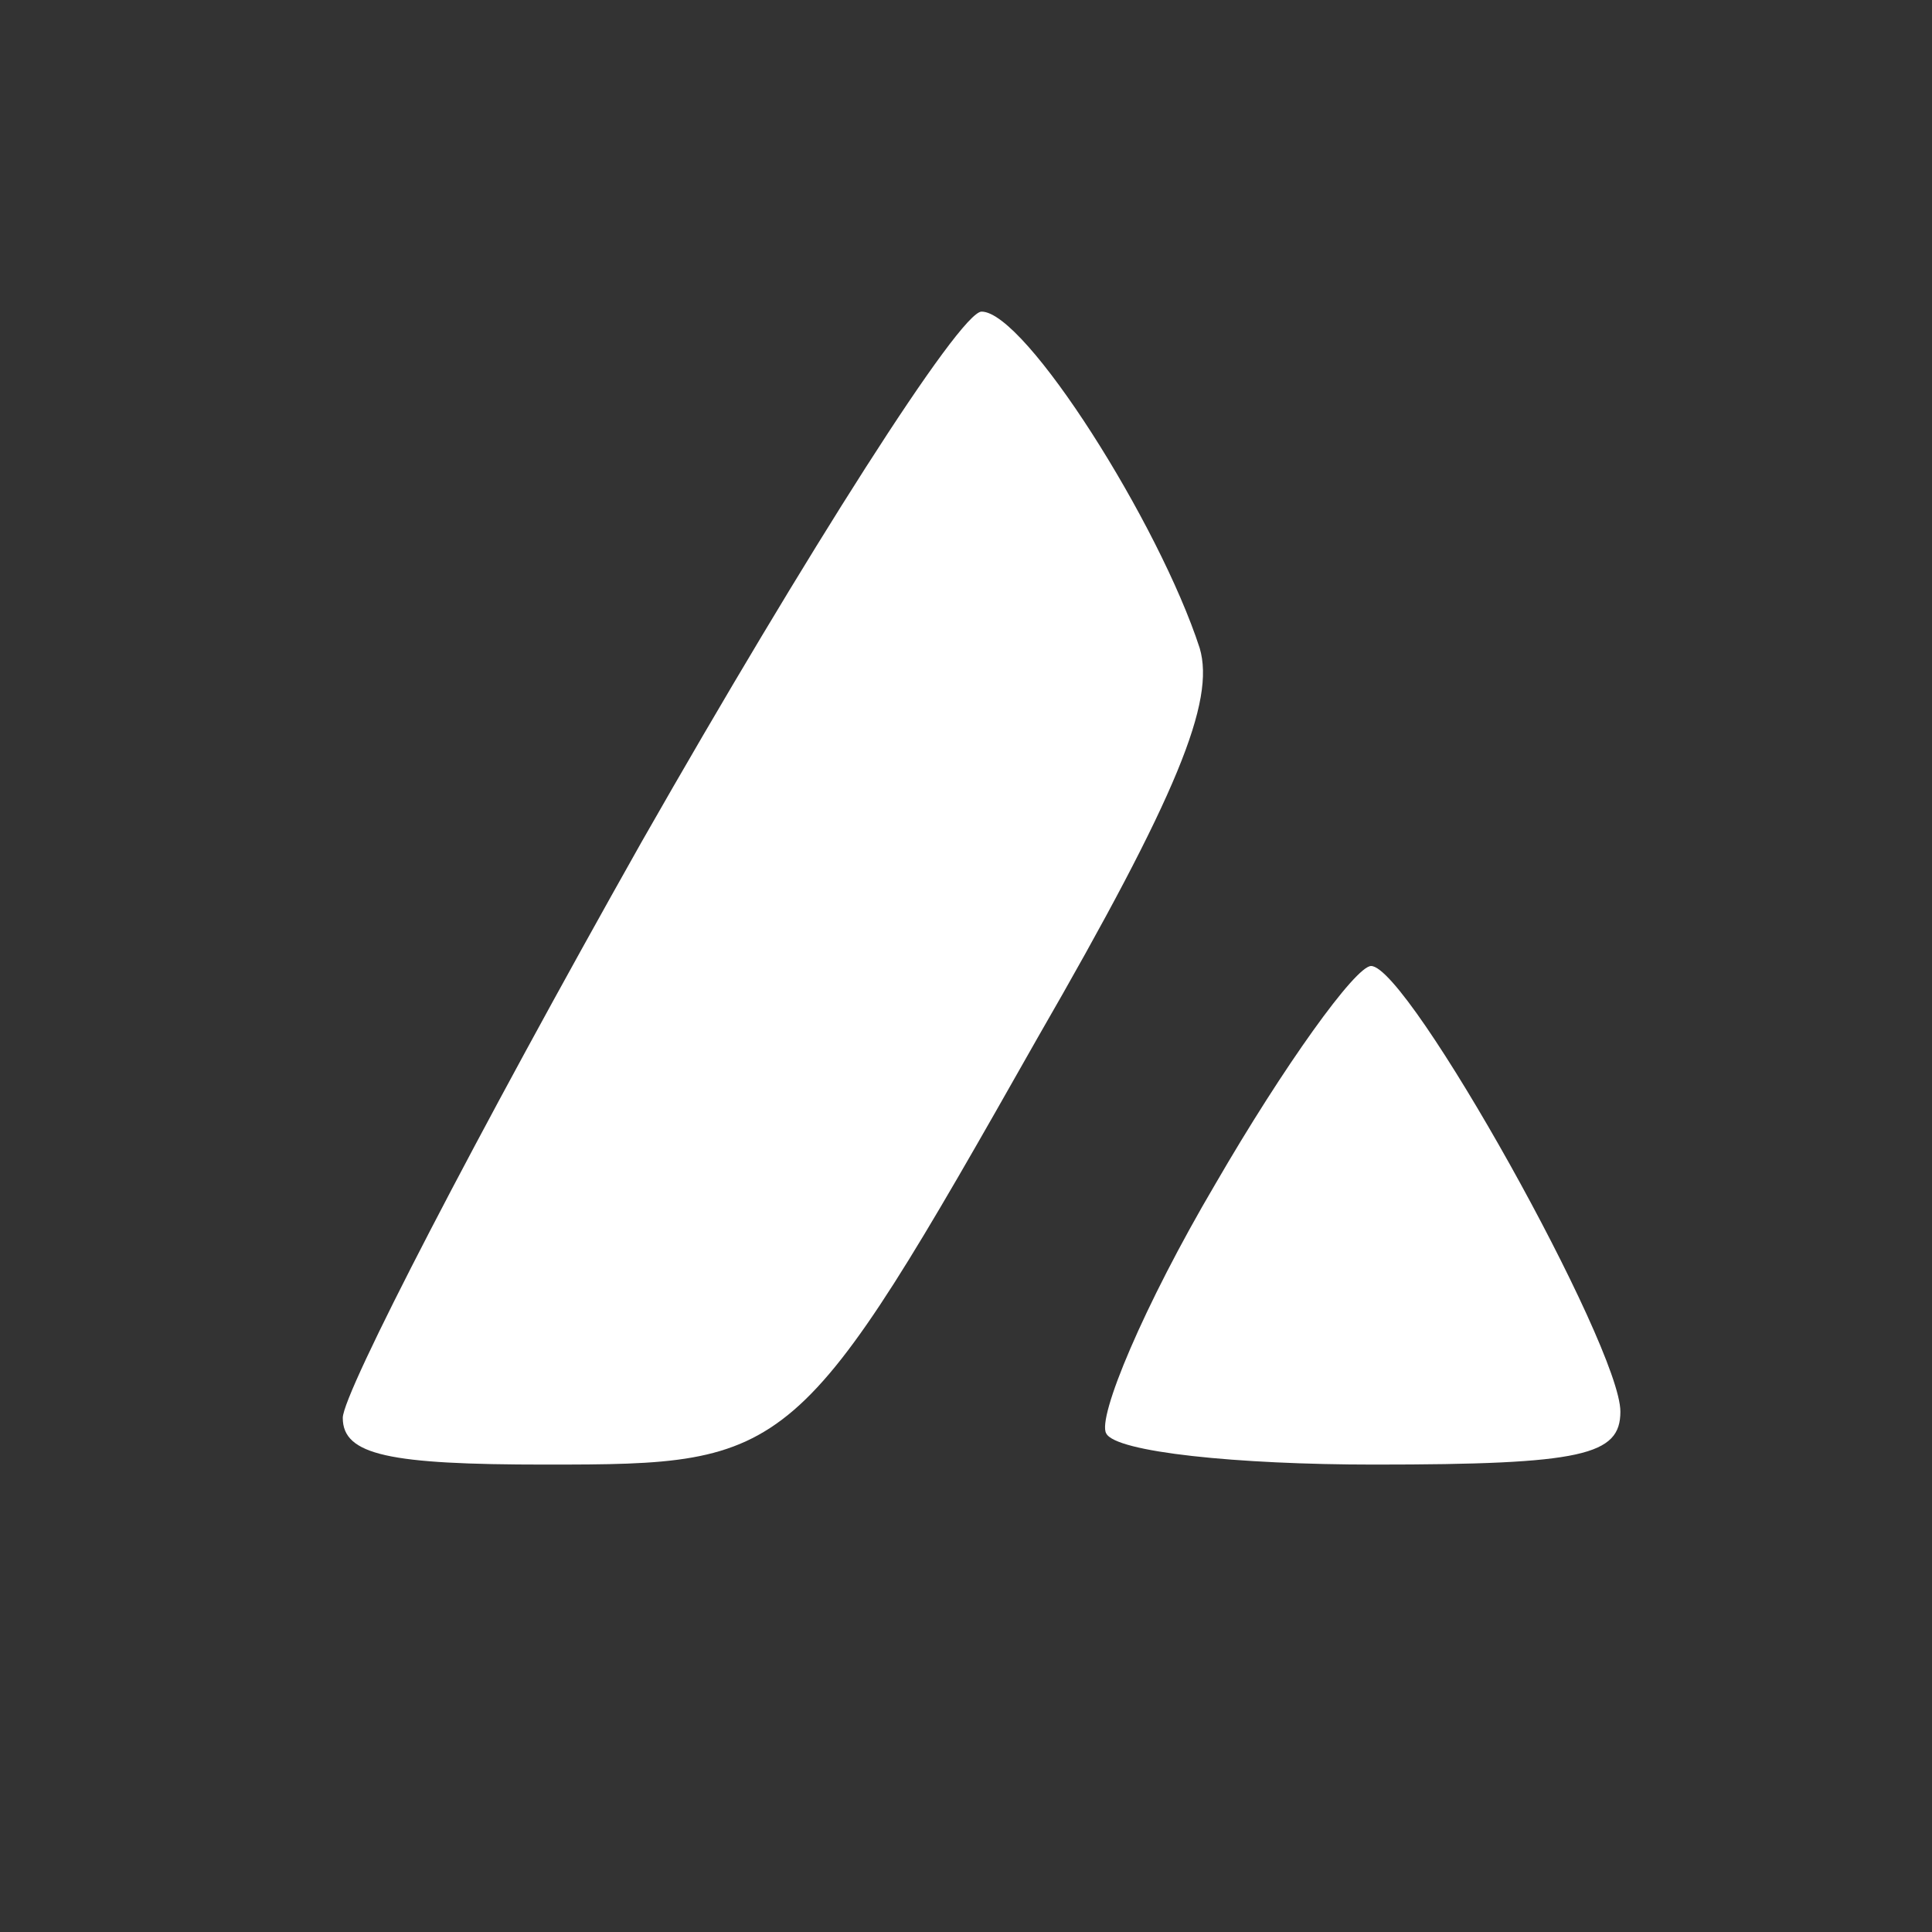 <?xml version="1.0" standalone="no"?>
<!DOCTYPE svg PUBLIC "-//W3C//DTD SVG 20010904//EN"
 "http://www.w3.org/TR/2001/REC-SVG-20010904/DTD/svg10.dtd">
<svg version="1.0" xmlns="http://www.w3.org/2000/svg"
 width="64pt" height="64pt" viewBox="0 0 62 62"
 preserveAspectRatio="xMidYMid meet">

<rect x="0" y="0" width="62" height="62" fill="#333333" stroke="none"/>

<g transform="translate(0,64) scale(0.1,-0.1)"
fill="#FFFFFF" stroke="none">
<path d="M206 370 c-53 -94 -96 -177 -96 -185 0 -12 15 -15 65 -15 79 0 81 1
158 137 45 78 57 108 52 125 -13 40 -56 108 -70 108 -7 0 -56 -77 -109 -170z"/>
<path d="M390 260 c-23 -39 -38 -75 -35 -80 3 -6 42 -10 86 -10 67 0 79 3 79
17 0 21 -68 143 -80 143 -5 0 -28 -32 -50 -70z"/>
</g>
</svg>
